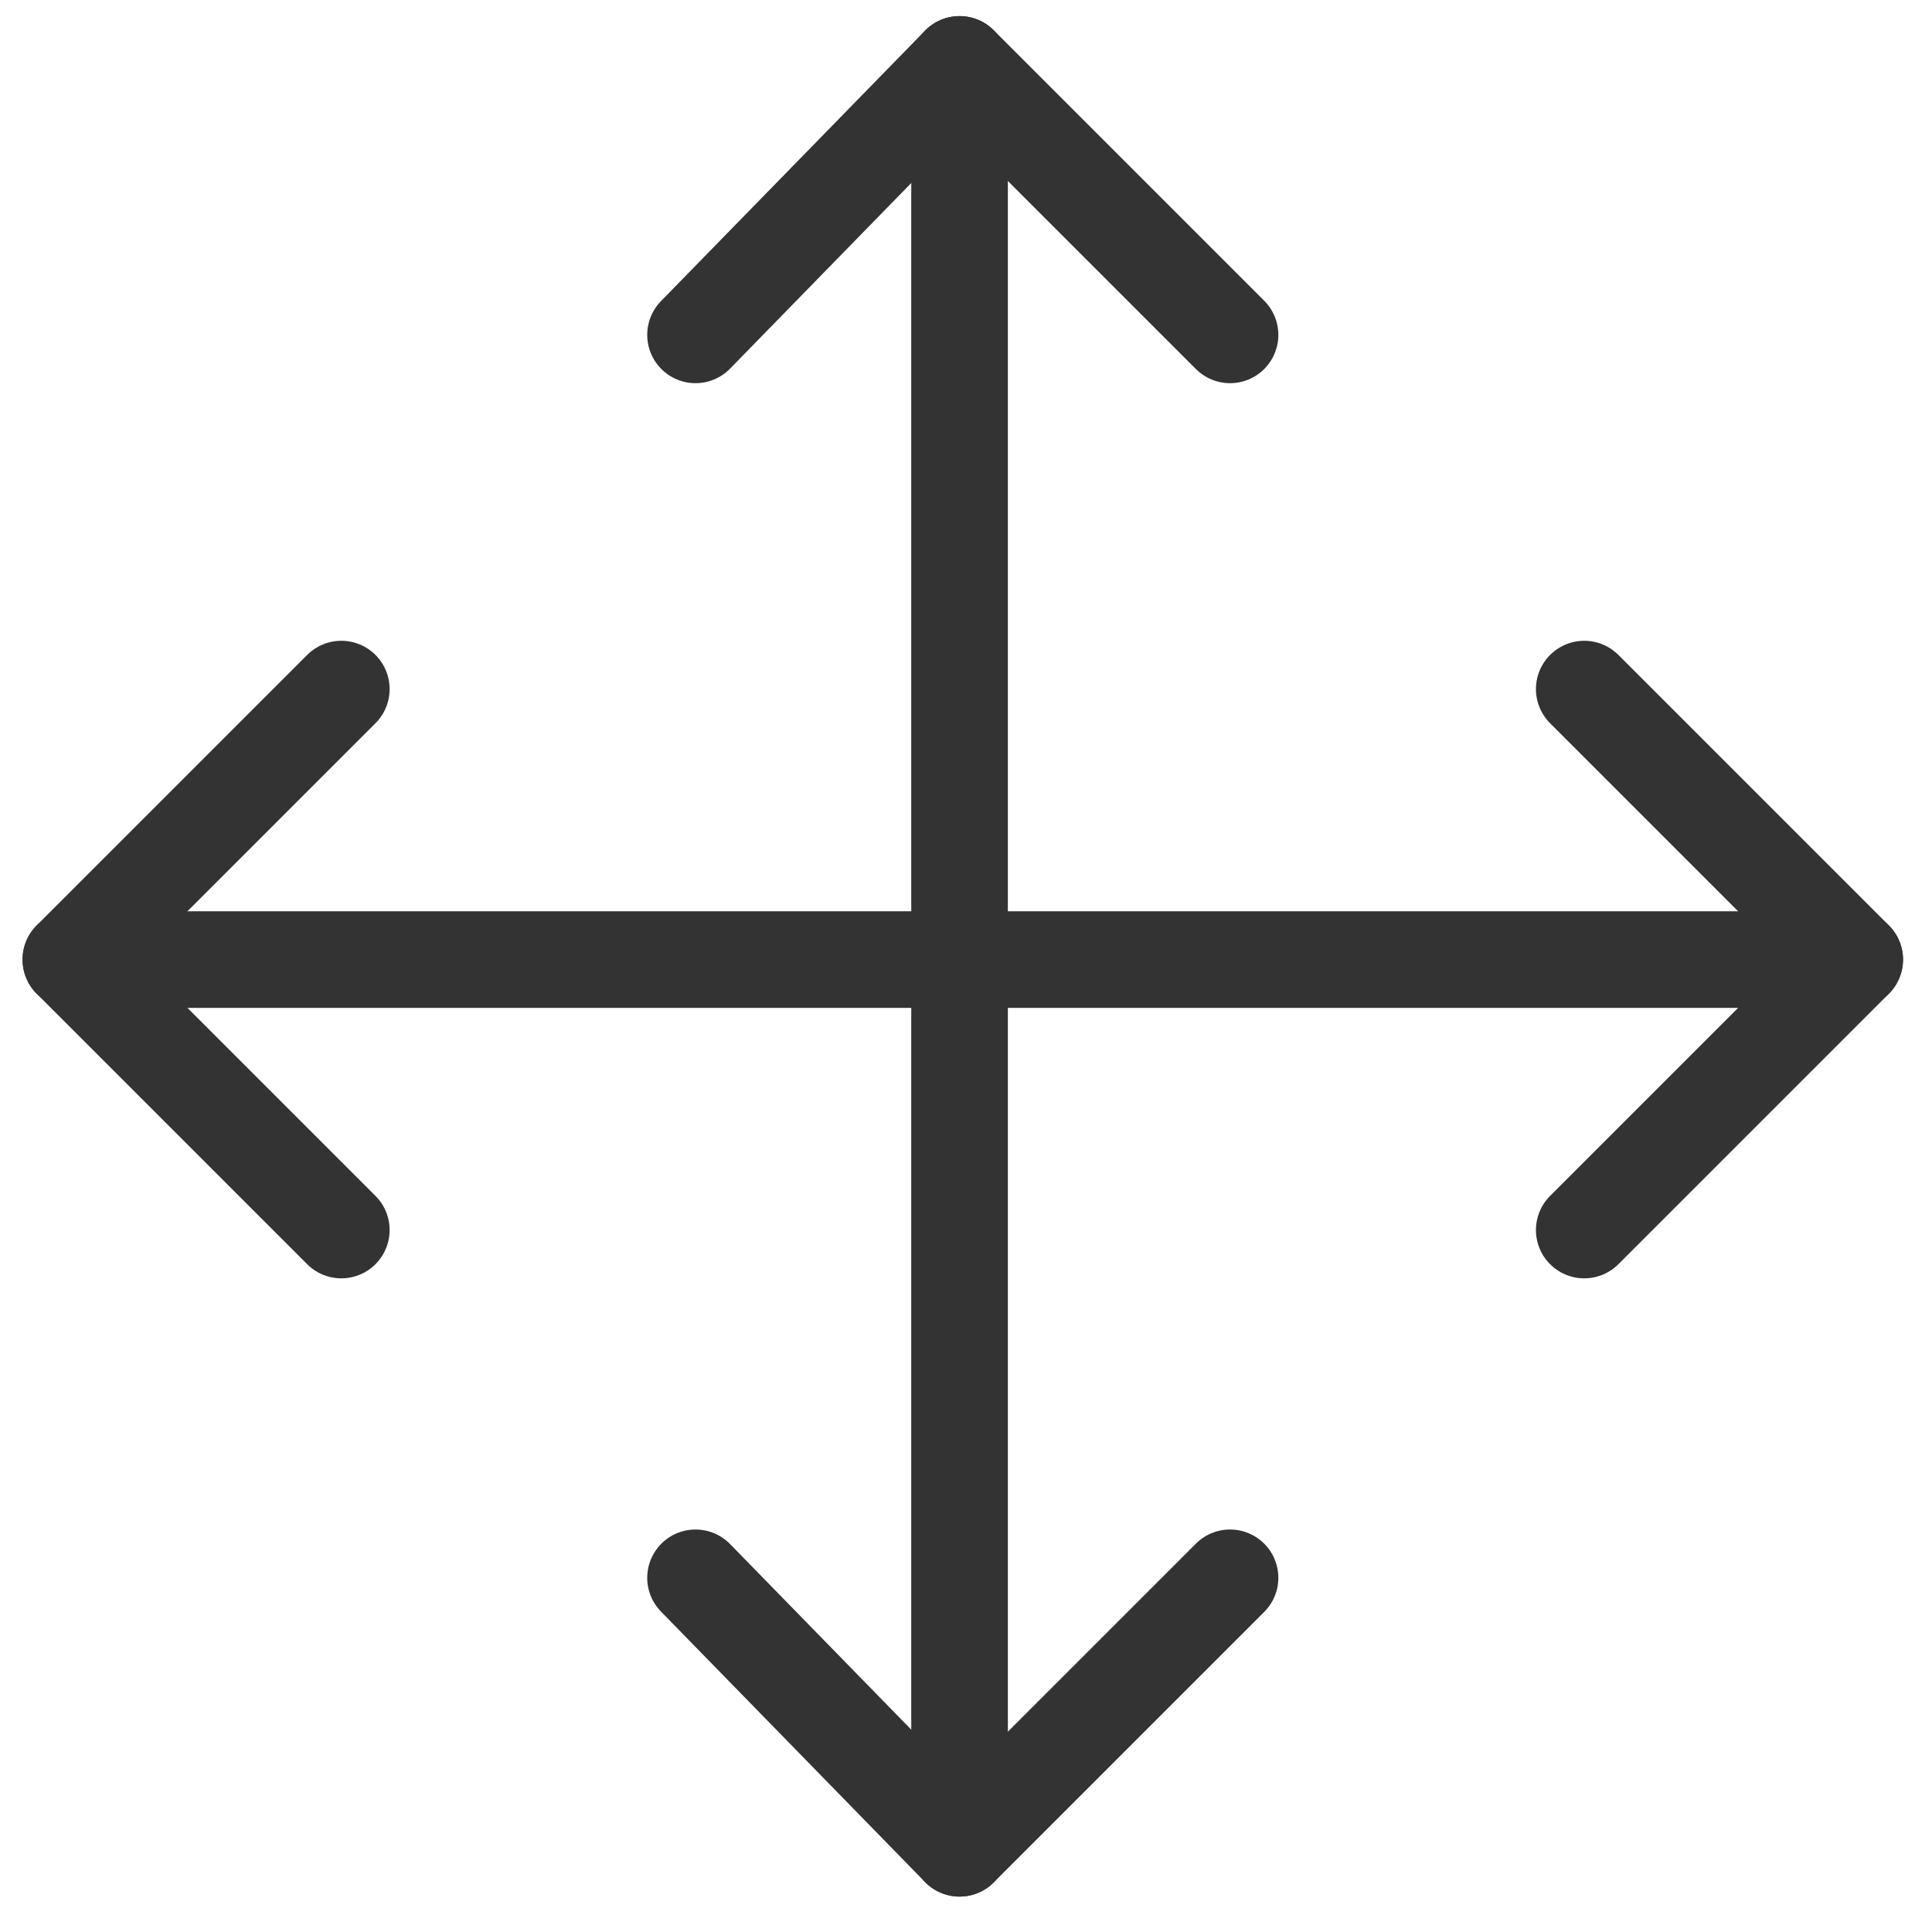 <?xml version="1.0" encoding="utf-8"?>
<!-- Generator: Adobe Illustrator 18.1.0, SVG Export Plug-In . SVG Version: 6.00 Build 0)  -->
<svg version="1.1" id="Layer_1" xmlns="http://www.w3.org/2000/svg" xmlns:xlink="http://www.w3.org/1999/xlink" x="0px" y="0px"
	 viewBox="0 0 30 30" enable-background="new 0 0 30 30" xml:space="preserve">
<line fill="none" stroke="#333333" stroke-width="1.5" stroke-linecap="round" stroke-linejoin="round" stroke-miterlimit="10" x1="14.9" y1="1" x2="14.9" y2="28.7"/>
<polyline fill="none" stroke="#333333" stroke-width="1.5" stroke-linecap="round" stroke-linejoin="round" stroke-miterlimit="10" points="
	10.8,5.2 14.9,1 19.1,5.2 "/>
<polyline fill="none" stroke="#333333" stroke-width="1.5" stroke-linecap="round" stroke-linejoin="round" stroke-miterlimit="10" points="
	19.1,24.5 14.9,28.7 10.8,24.5 "/>
<line fill="none" stroke="#333333" stroke-width="1.5" stroke-linecap="round" stroke-linejoin="round" stroke-miterlimit="10" x1="28.8" y1="14.9" x2="1.1" y2="14.9"/>
<polyline fill="none" stroke="#333333" stroke-width="1.5" stroke-linecap="round" stroke-linejoin="round" stroke-miterlimit="10" points="
	24.6,10.7 28.8,14.9 24.6,19.1 "/>
<polyline fill="none" stroke="#333333" stroke-width="1.5" stroke-linecap="round" stroke-linejoin="round" stroke-miterlimit="10" points="
	5.3,19.1 1.1,14.9 5.3,10.7 "/>
</svg>
